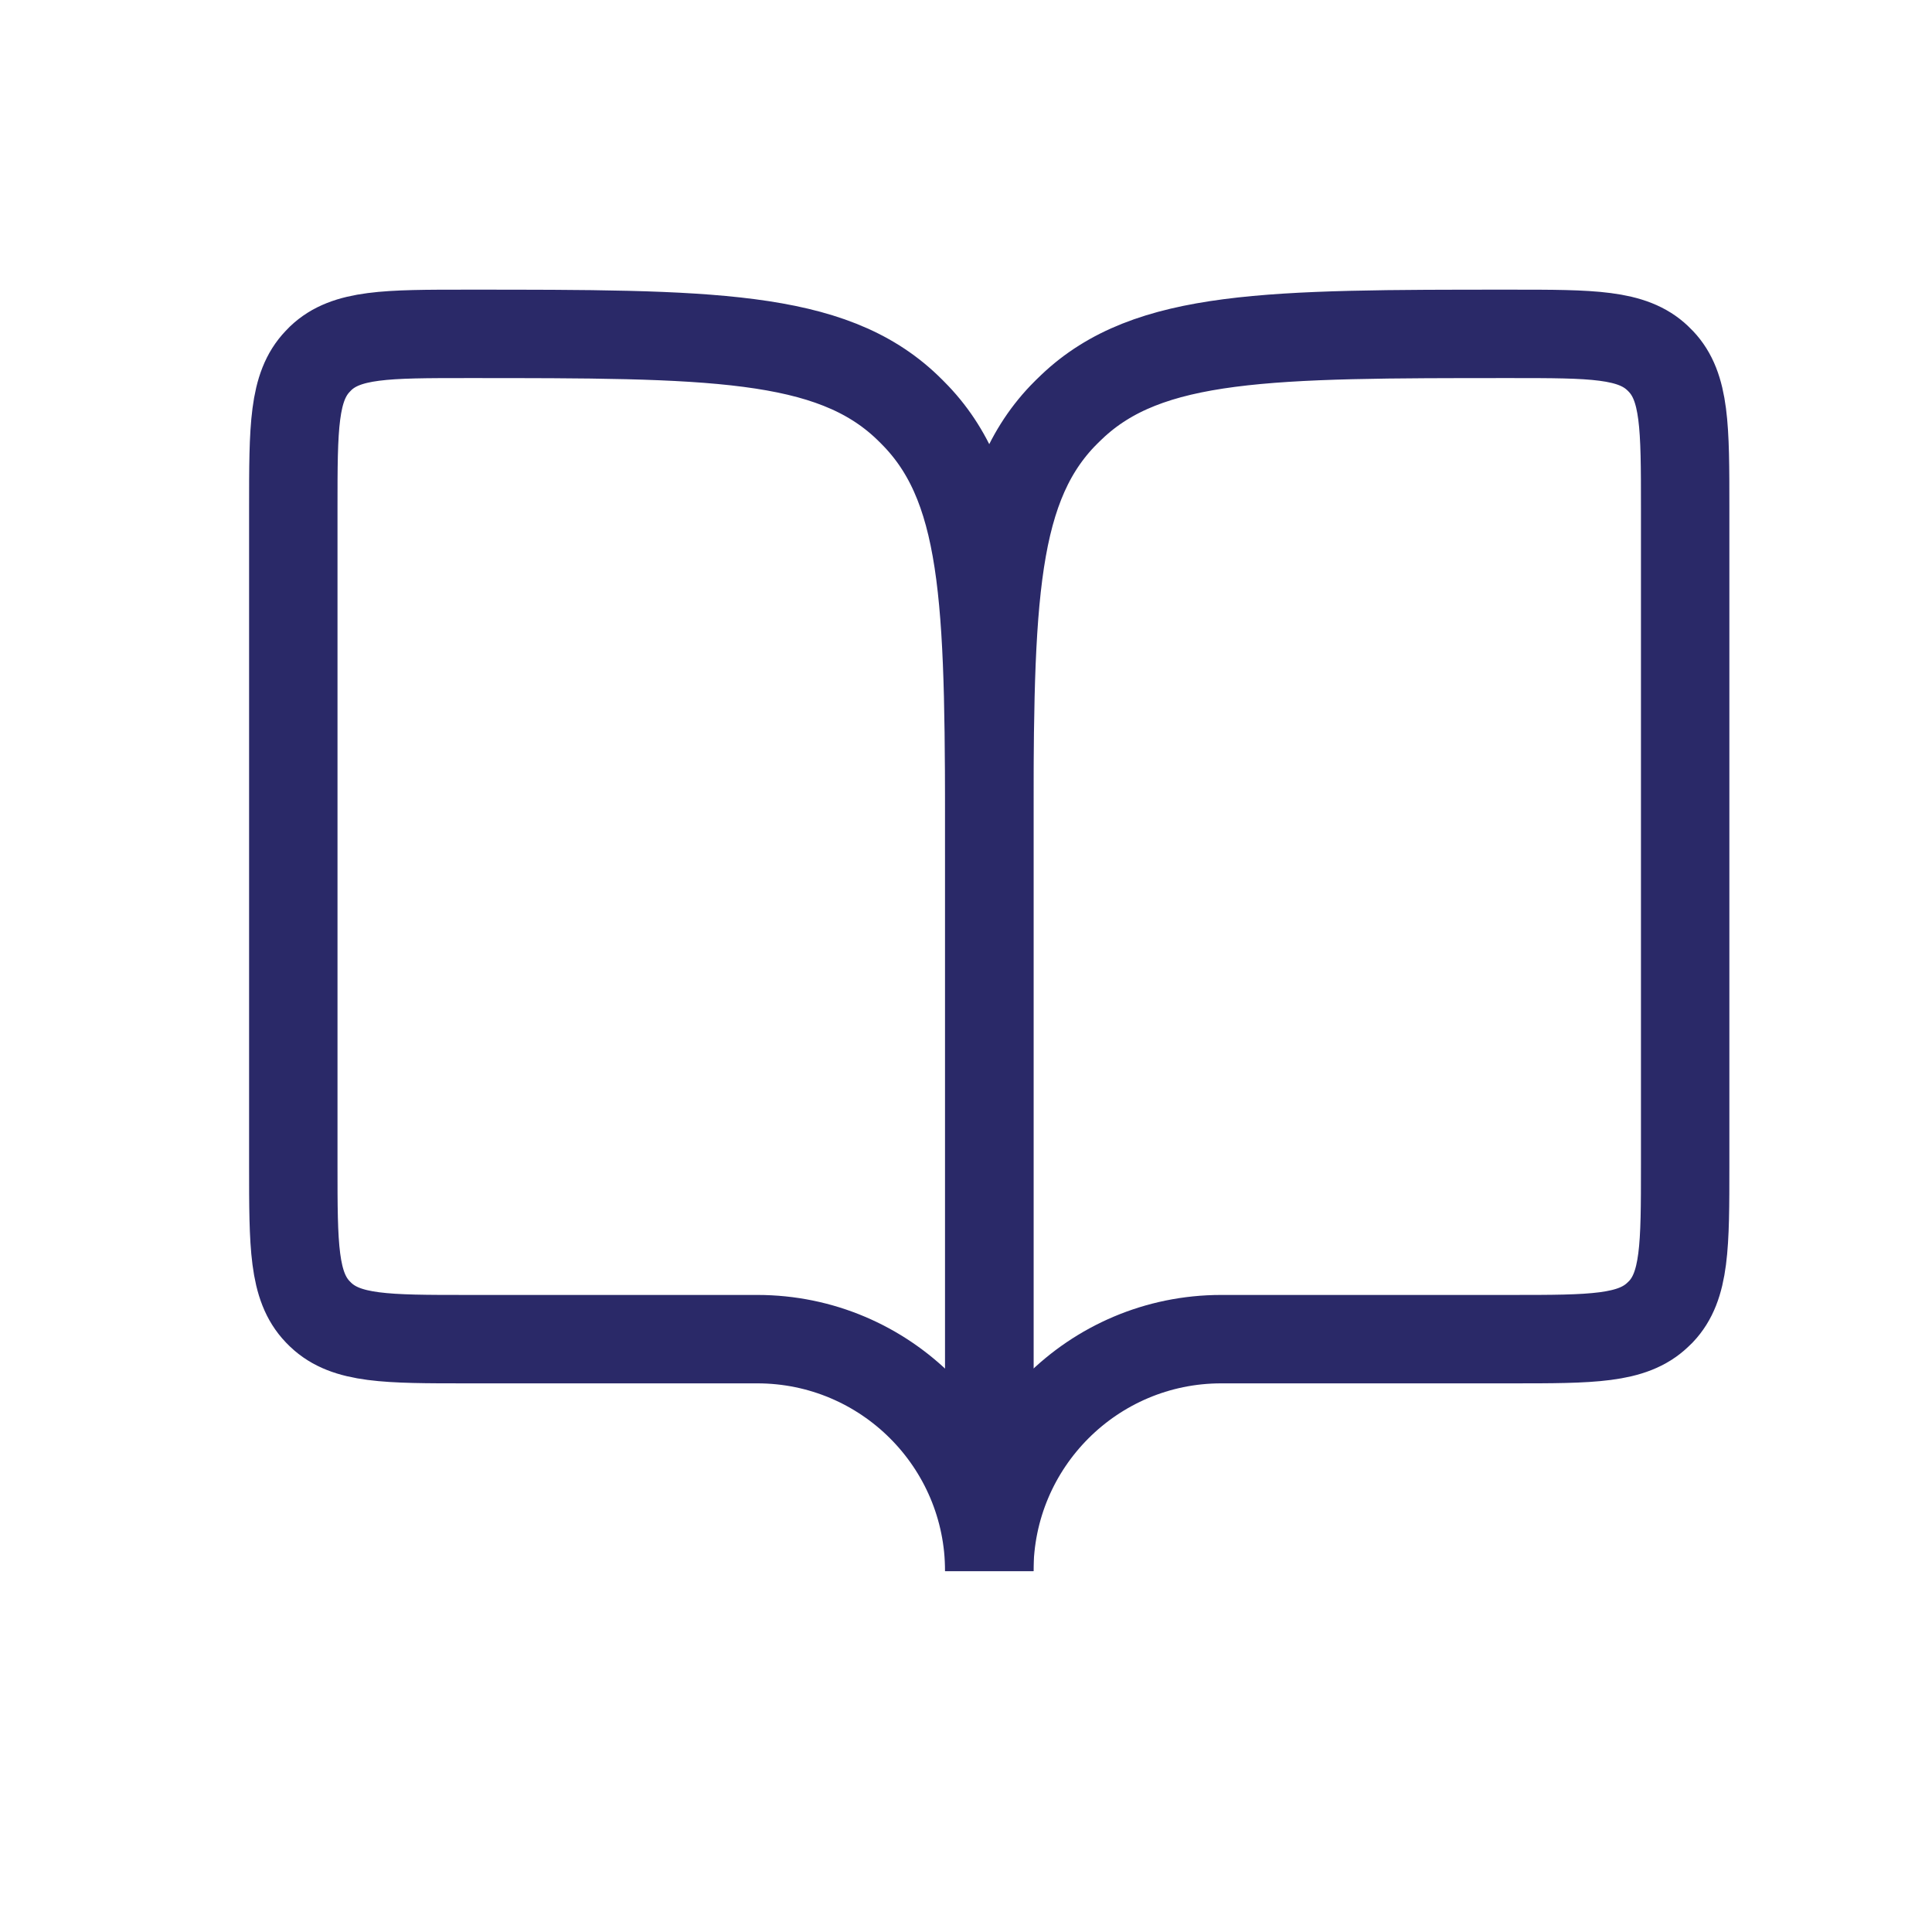 <svg width="21" height="21" viewBox="0 0 21 21" fill="none" xmlns="http://www.w3.org/2000/svg">
<g id="Book_open_light">
<path id="Vector 58" d="M5.079 14.556H8.231C9.624 14.556 10.753 15.685 10.753 17.078V9.303C10.753 6.673 10.753 5.359 9.958 4.524C9.926 4.49 9.892 4.457 9.858 4.424C9.023 3.629 7.709 3.629 5.079 3.629C4.203 3.629 3.765 3.629 3.486 3.894C3.475 3.905 3.464 3.916 3.453 3.928C3.188 4.206 3.188 4.644 3.188 5.521V12.665C3.188 13.541 3.188 13.98 3.453 14.258C3.464 14.269 3.475 14.28 3.486 14.291C3.765 14.556 4.203 14.556 5.079 14.556Z" stroke="#2A2968" stroke-width="0.961"/>
<path id="Vector 59" d="M16.426 14.556H13.274C11.882 14.556 10.753 15.685 10.753 17.078V9.303C10.753 6.673 10.753 5.359 11.547 4.524C11.58 4.49 11.613 4.457 11.648 4.424C12.482 3.629 13.797 3.629 16.426 3.629C17.303 3.629 17.741 3.629 18.019 3.894C18.031 3.905 18.042 3.916 18.053 3.928C18.317 4.206 18.317 4.644 18.317 5.521V12.665C18.317 13.541 18.317 13.98 18.053 14.258C18.042 14.269 18.031 14.28 18.019 14.291C17.741 14.556 17.303 14.556 16.426 14.556Z" stroke="#2A2968" stroke-width="0.961"/>
</g>
</svg>
